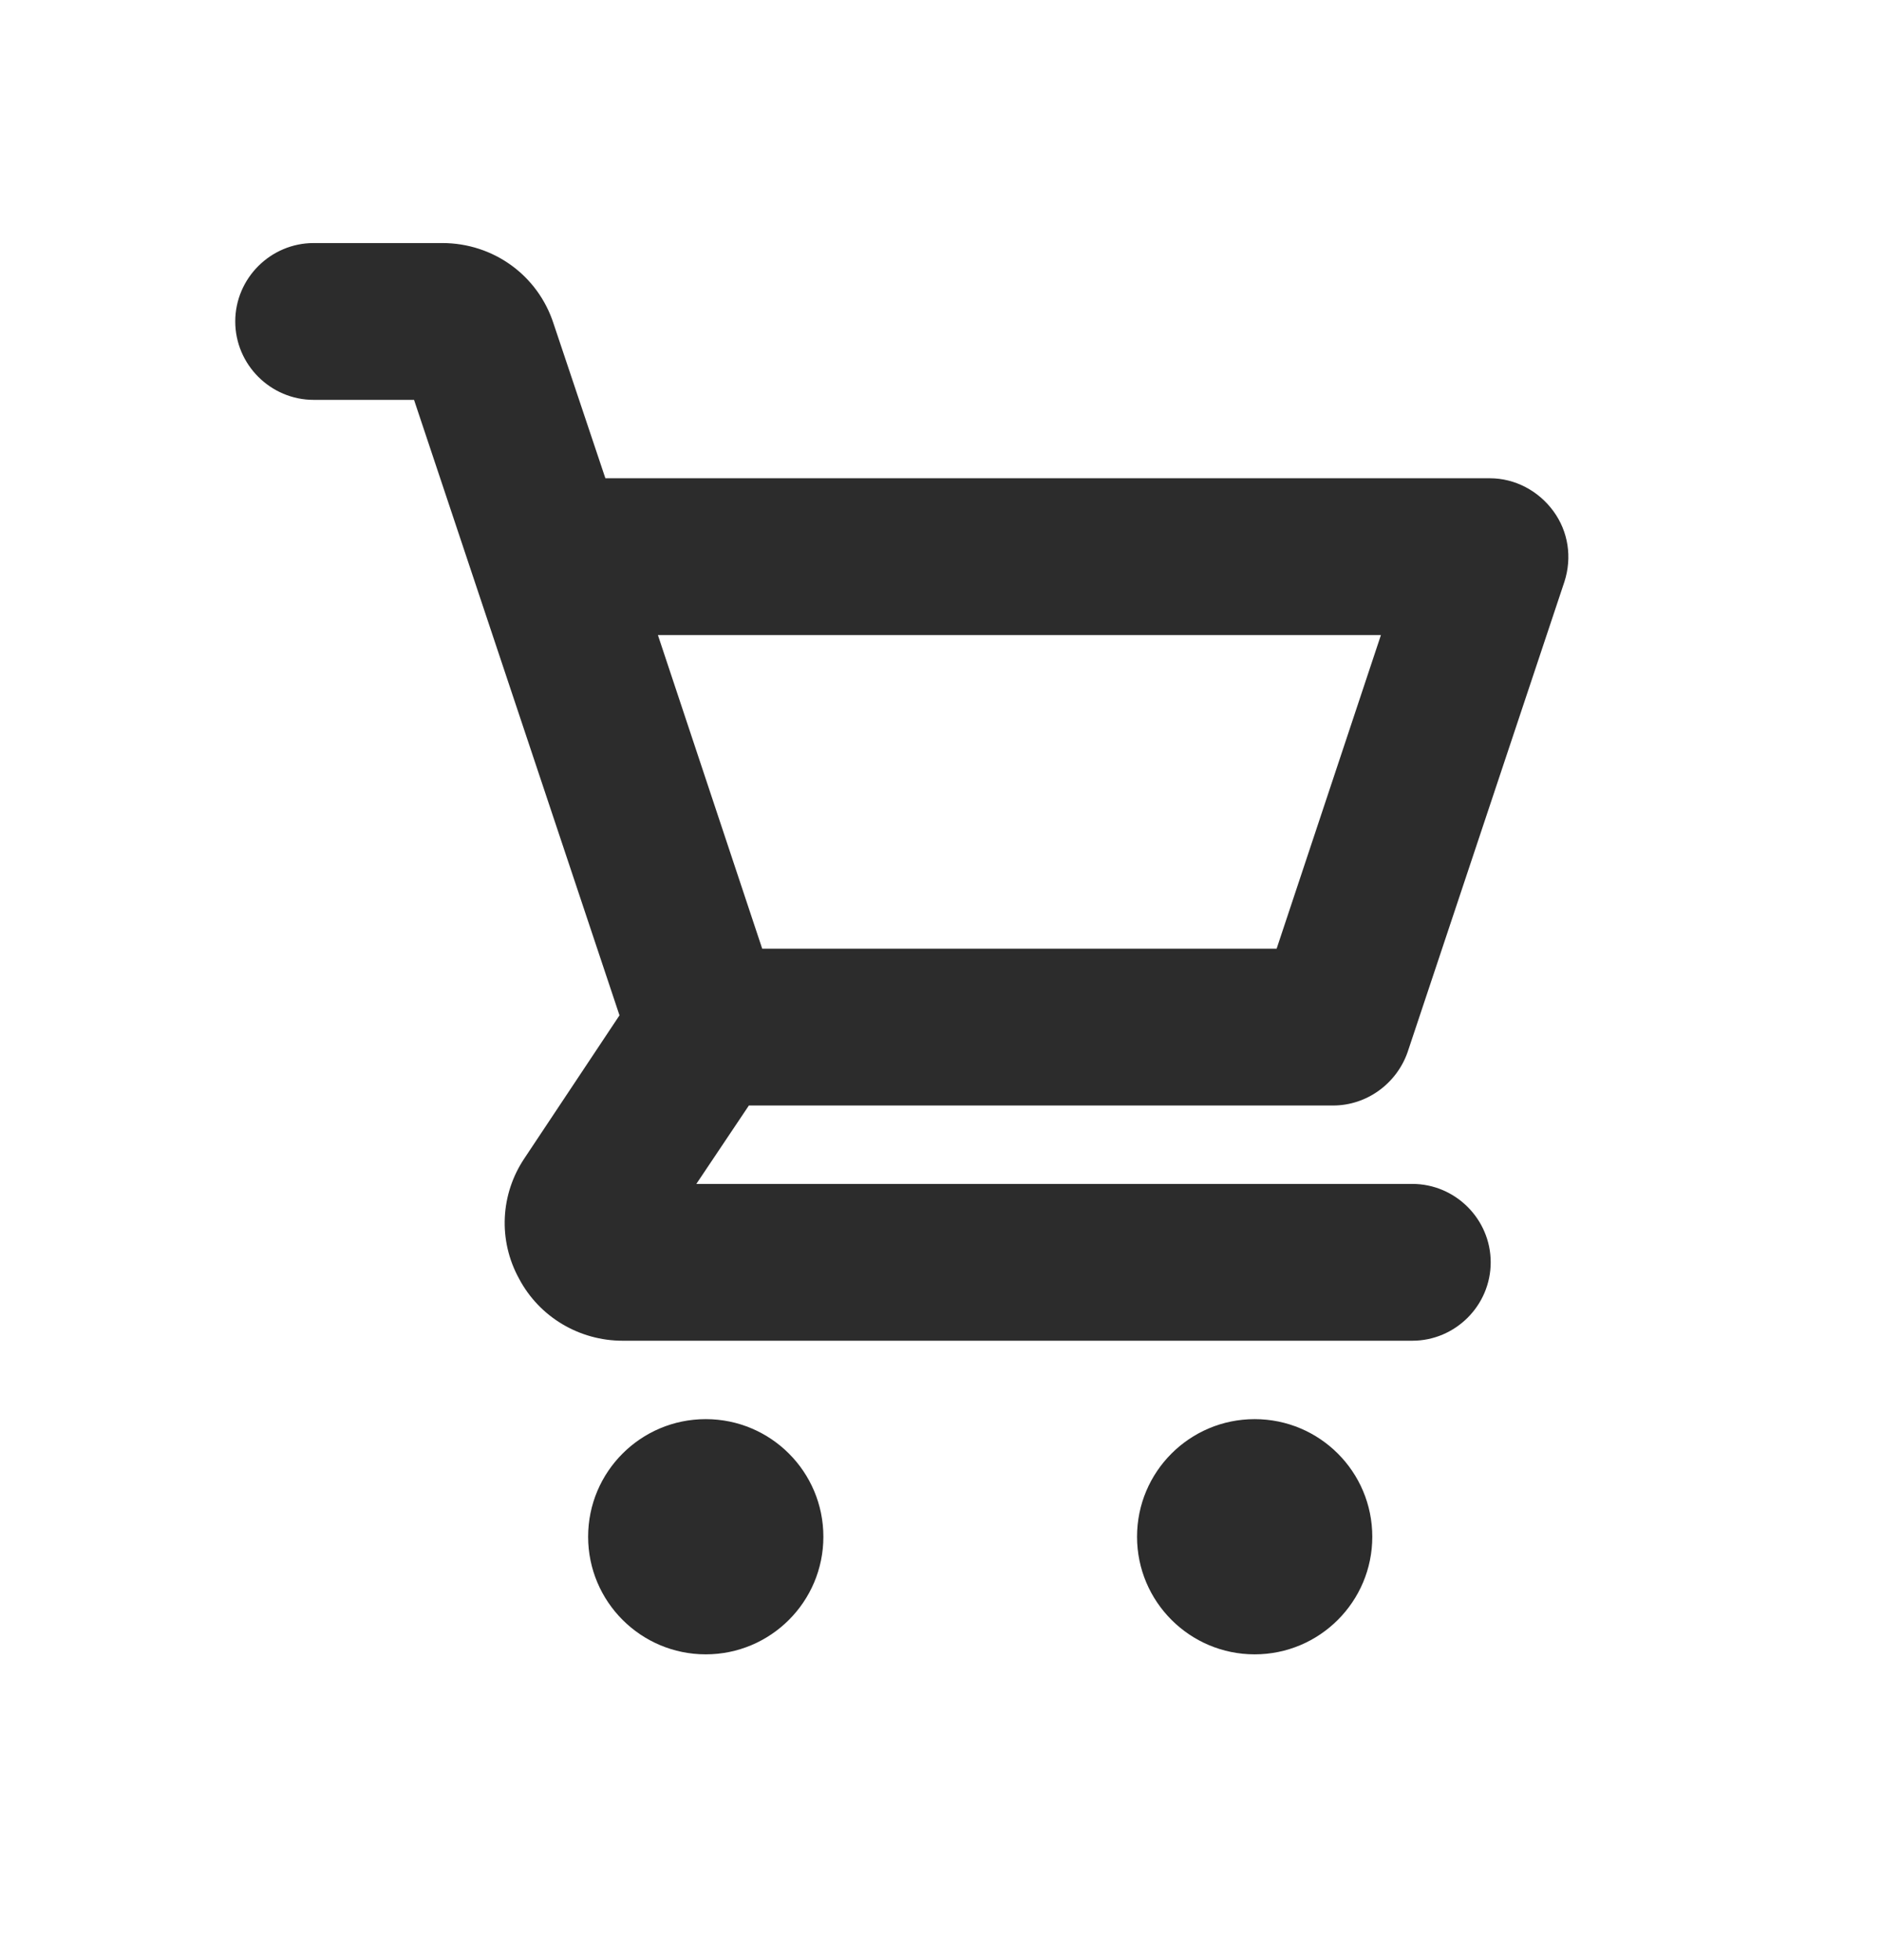 <svg width="24" height="25" viewBox="0 0 24 25" fill="none" xmlns="http://www.w3.org/2000/svg">
<path d="M17 14.1C17.43 14.1 17.81 13.82 17.95 13.42L19.95 7.42C20.05 7.11 20 6.78 19.81 6.52C19.62 6.26 19.32 6.1 19 6.1H7.72L7.06 4.13C6.86 3.51 6.29 3.1 5.64 3.1H4C3.45 3.1 3 3.55 3 4.1C3 4.65 3.45 5.1 4 5.1H5.28L7.9 12.95L6.69 14.77C6.38 15.23 6.35 15.82 6.62 16.31C6.88 16.8 7.39 17.1 7.94 17.1H18.01C18.56 17.1 19.01 16.65 19.01 16.1C19.01 15.55 18.56 15.1 18.01 15.1H8.88L9.55 14.1H17.01H17ZM17.61 8.1L16.28 12.1H9.72L8.39 8.1H17.61Z" fill="#2C2C2C"/>
<path d="M9 21.1C9.828 21.1 10.5 20.428 10.5 19.6C10.5 18.771 9.828 18.1 9 18.1C8.172 18.1 7.5 18.771 7.5 19.6C7.5 20.428 8.172 21.1 9 21.1Z" fill="#2C2C2C"/>
<path d="M16 21.1C16.828 21.1 17.5 20.428 17.5 19.6C17.5 18.771 16.828 18.1 16 18.1C15.172 18.1 14.5 18.771 14.5 19.6C14.5 20.428 15.172 21.1 16 21.1Z" fill="#2C2C2C"/>
</svg>
